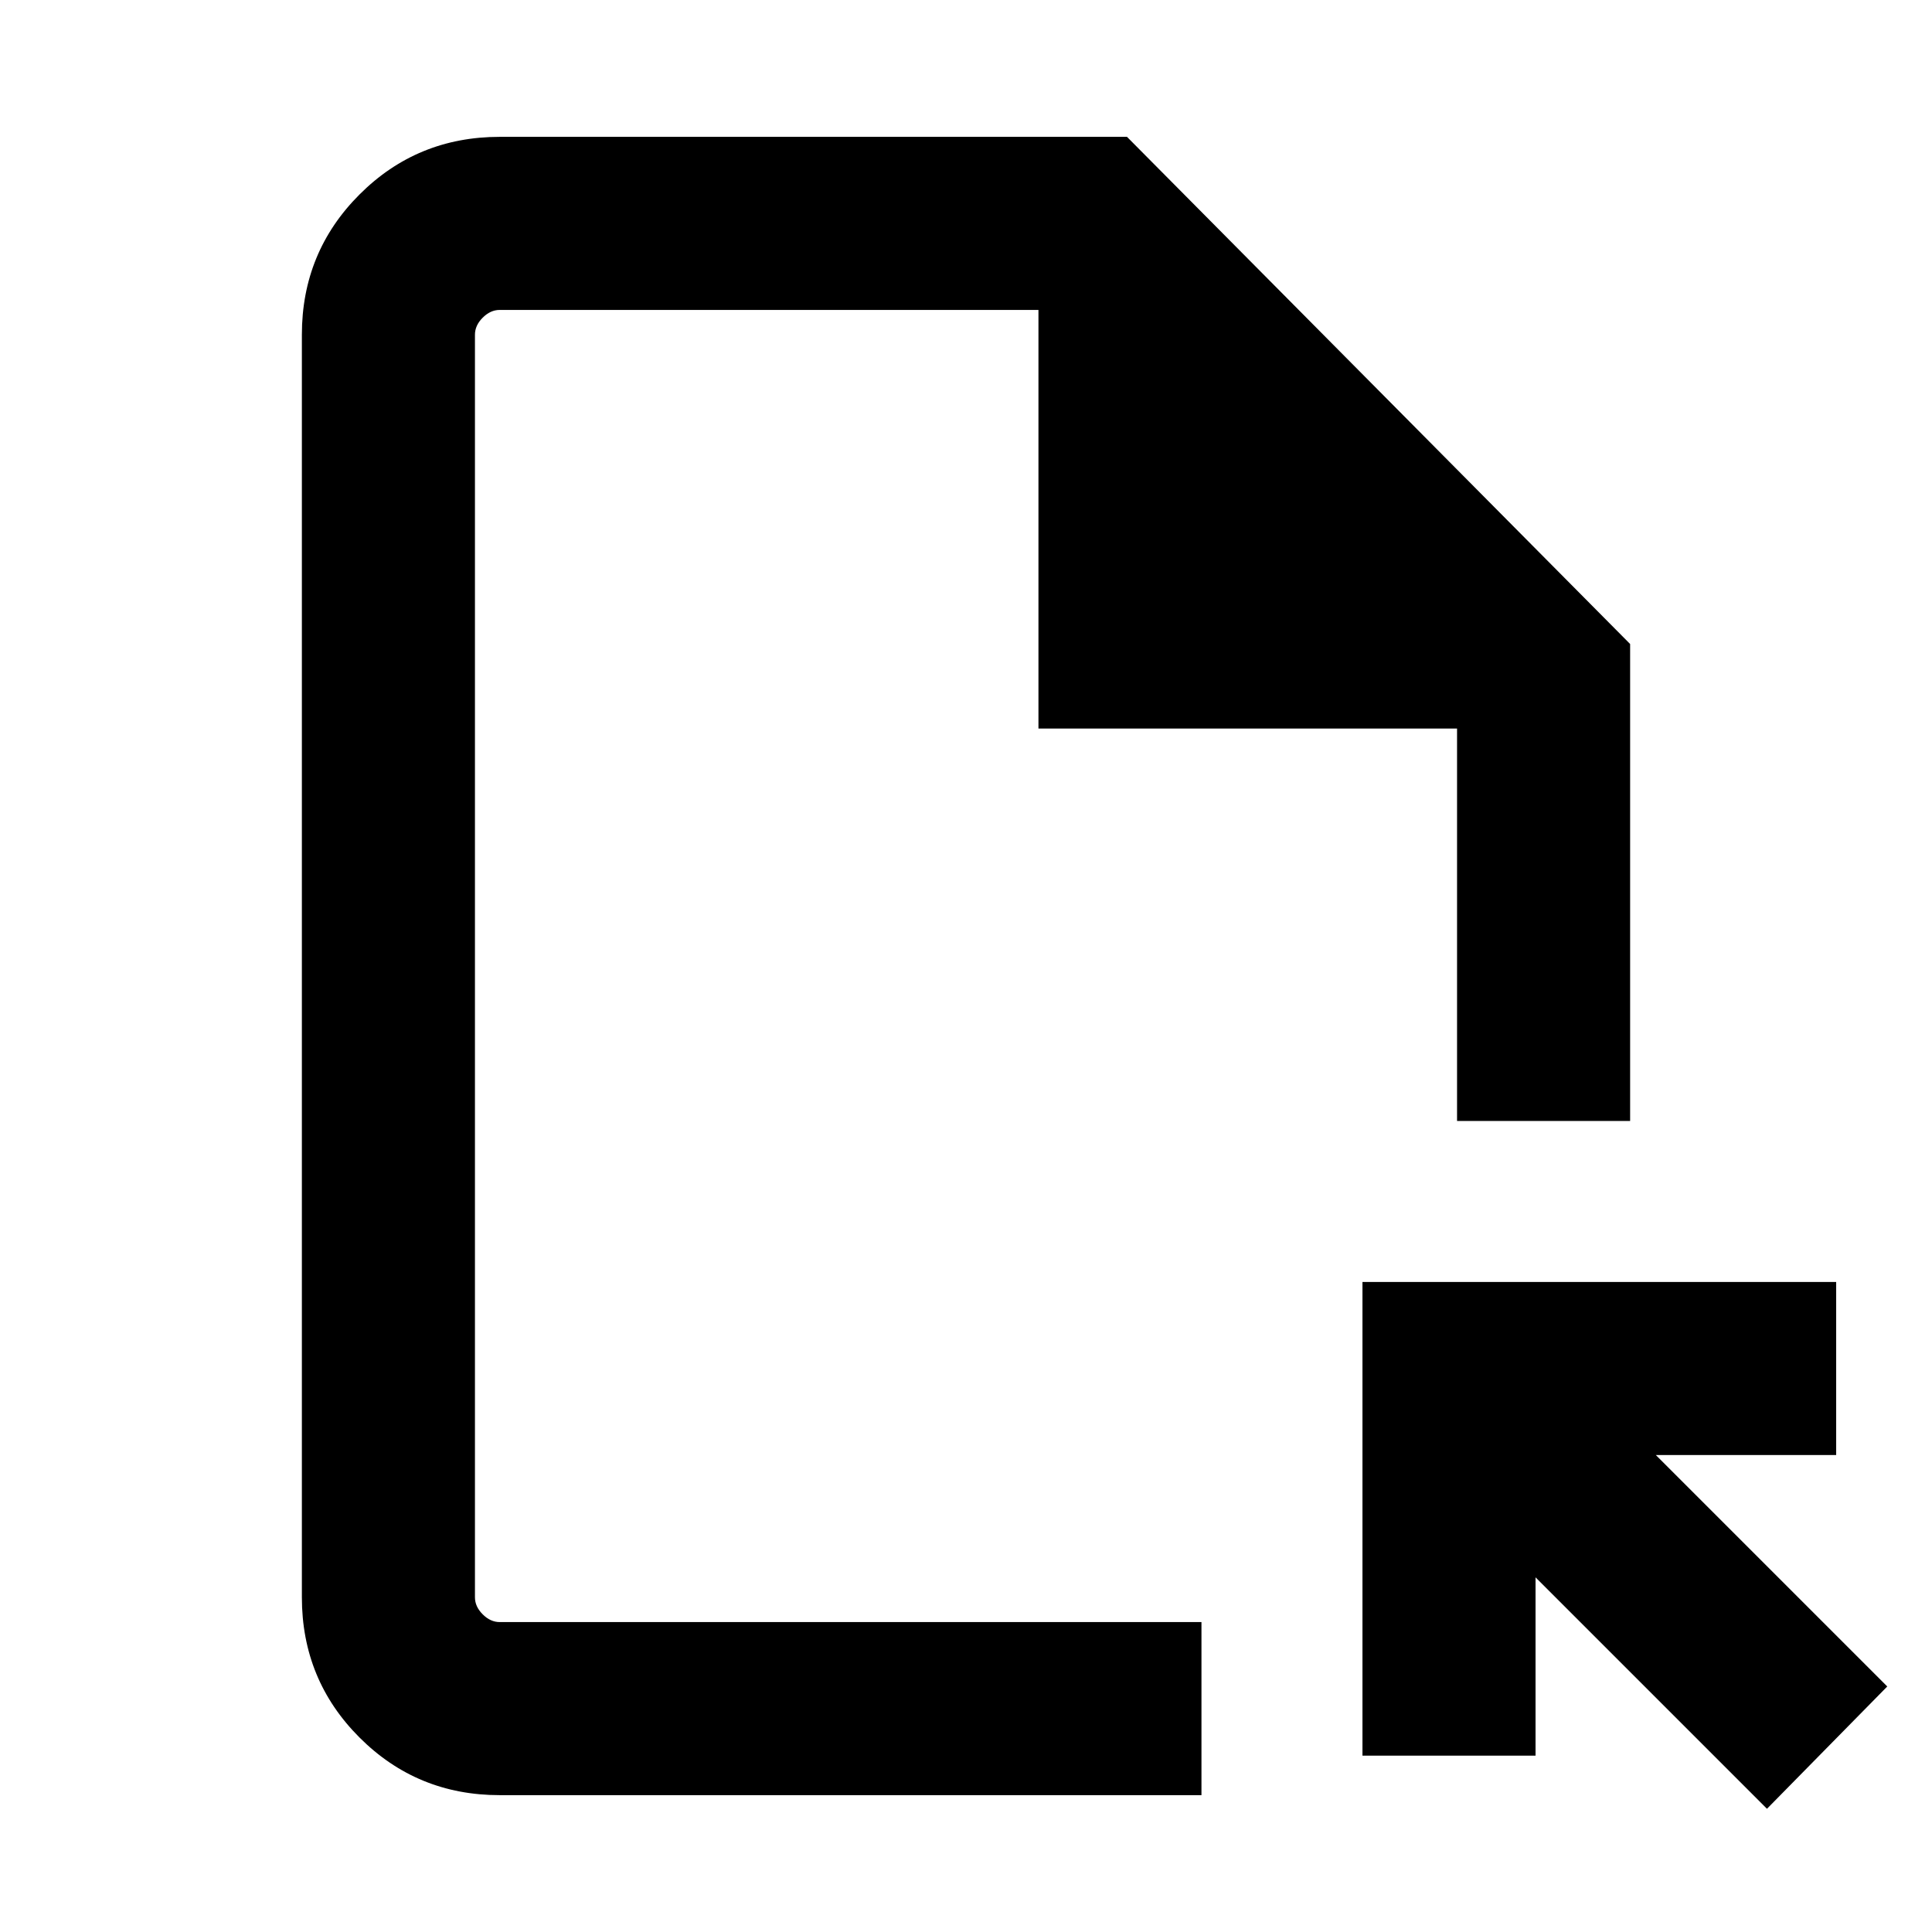 <svg xmlns="http://www.w3.org/2000/svg" height="24" viewBox="0 -960 960 960" width="24"><path d="M248.31-68q-41.03 0-69.67-28.64T150-166.31v-627.38q0-41.03 28.64-69.67T248.31-892H560l250 252v237h-86v-195H516v-208H248.31q-4.62 0-8.46 3.85-3.85 3.84-3.85 8.46v627.38q0 4.62 3.85 8.46 3.84 3.85 8.46 3.85H597v86H248.31ZM878-61.23l-115-115v88.61h-86V-323h235.38v86h-89.61l115 115L878-61.23ZM236-154v-652 652Z"/></svg>